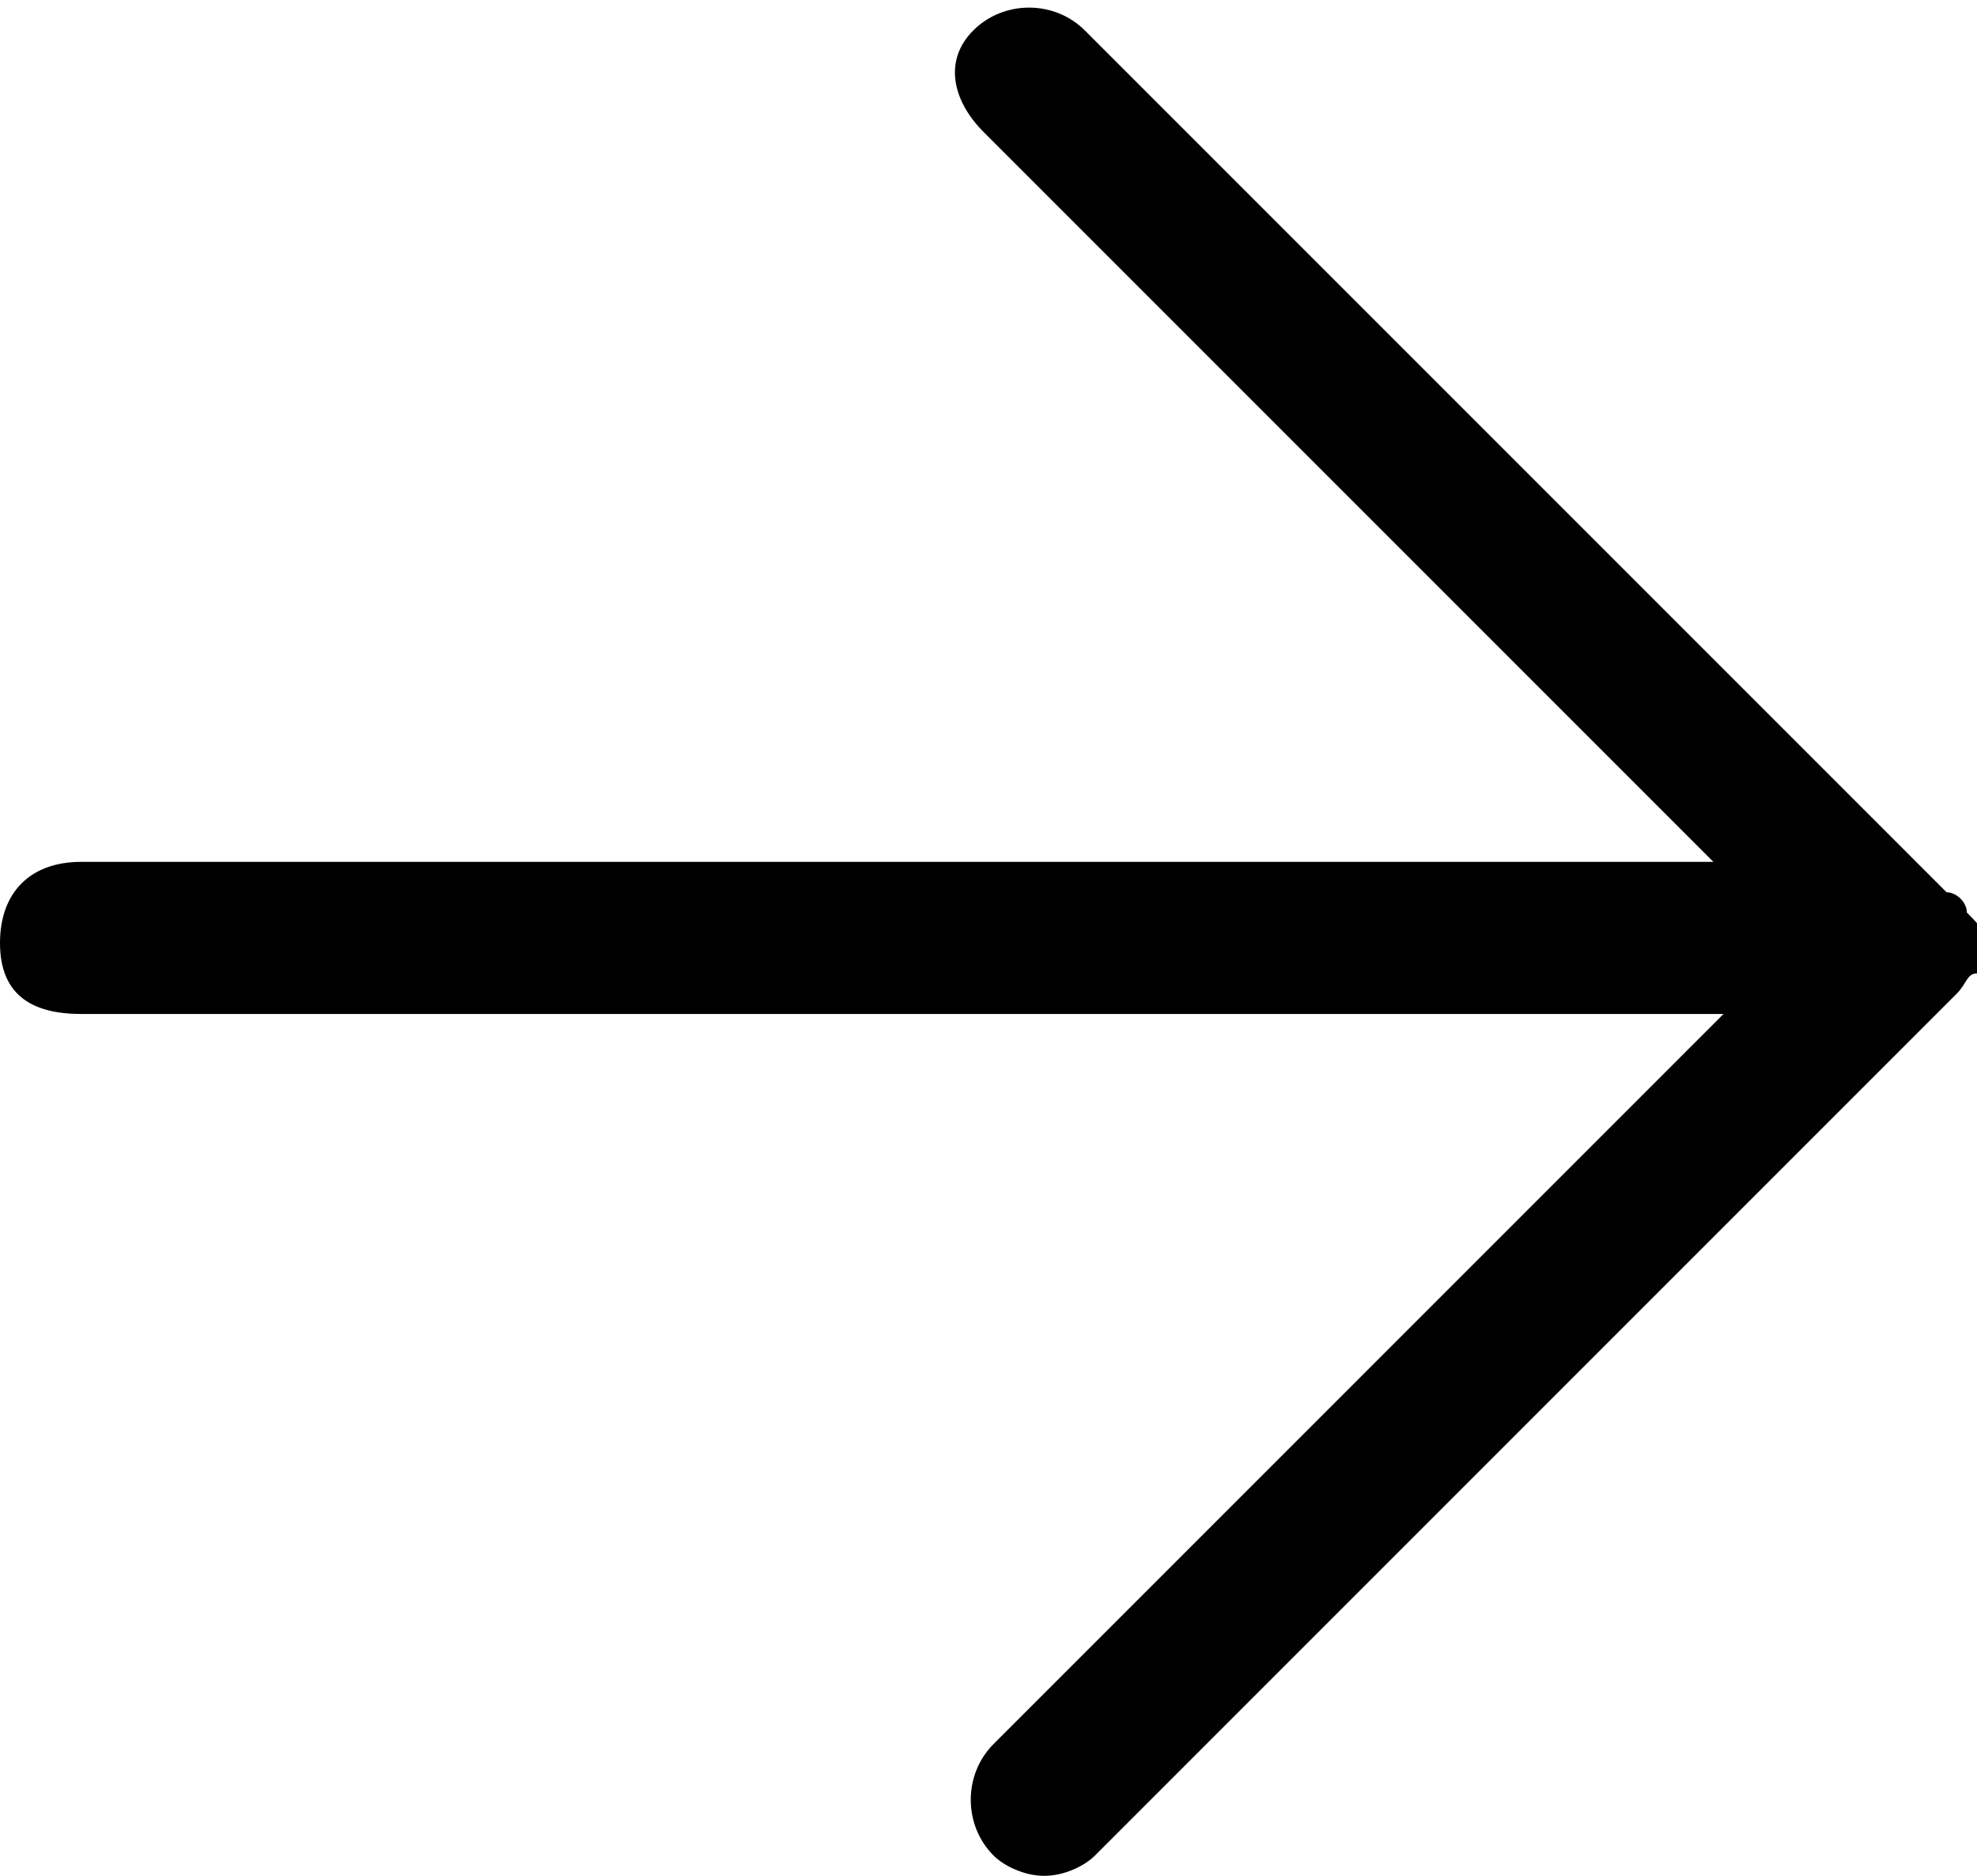 <?xml version="1.0" encoding="utf-8"?>
<!-- Generator: Adobe Illustrator 23.0.0, SVG Export Plug-In . SVG Version: 6.00 Build 0)  -->
<svg version="1.1" id="Layer_1" xmlns="http://www.w3.org/2000/svg" xmlns:xlink="http://www.w3.org/1999/xlink" x="0px" y="0px"
	 viewBox="0 0 19.5 18.5" style="enable-background:new 0 0 19.5 18.5;" xml:space="preserve">
<path d="M19.4,9c0-0.1-0.1-0.2-0.2-0.2l-8.5-8.5c-0.3-0.3-0.8-0.3-1.1,0S9.4,1,9.7,1.3l7.2,7.2H0.8C0.3,8.5,0,8.8,0,9.3
	S0.3,10,0.8,10h16.2l-7.2,7.2c-0.3,0.3-0.3,0.8,0,1.1c0.1,0.1,0.3,0.2,0.5,0.2s0.4-0.1,0.5-0.2l8.5-8.5c0.1-0.1,0.1-0.2,0.2-0.2
	c0-0.1,0.1-0.2,0.1-0.3S19.5,9.1,19.4,9z"/>
</svg>

